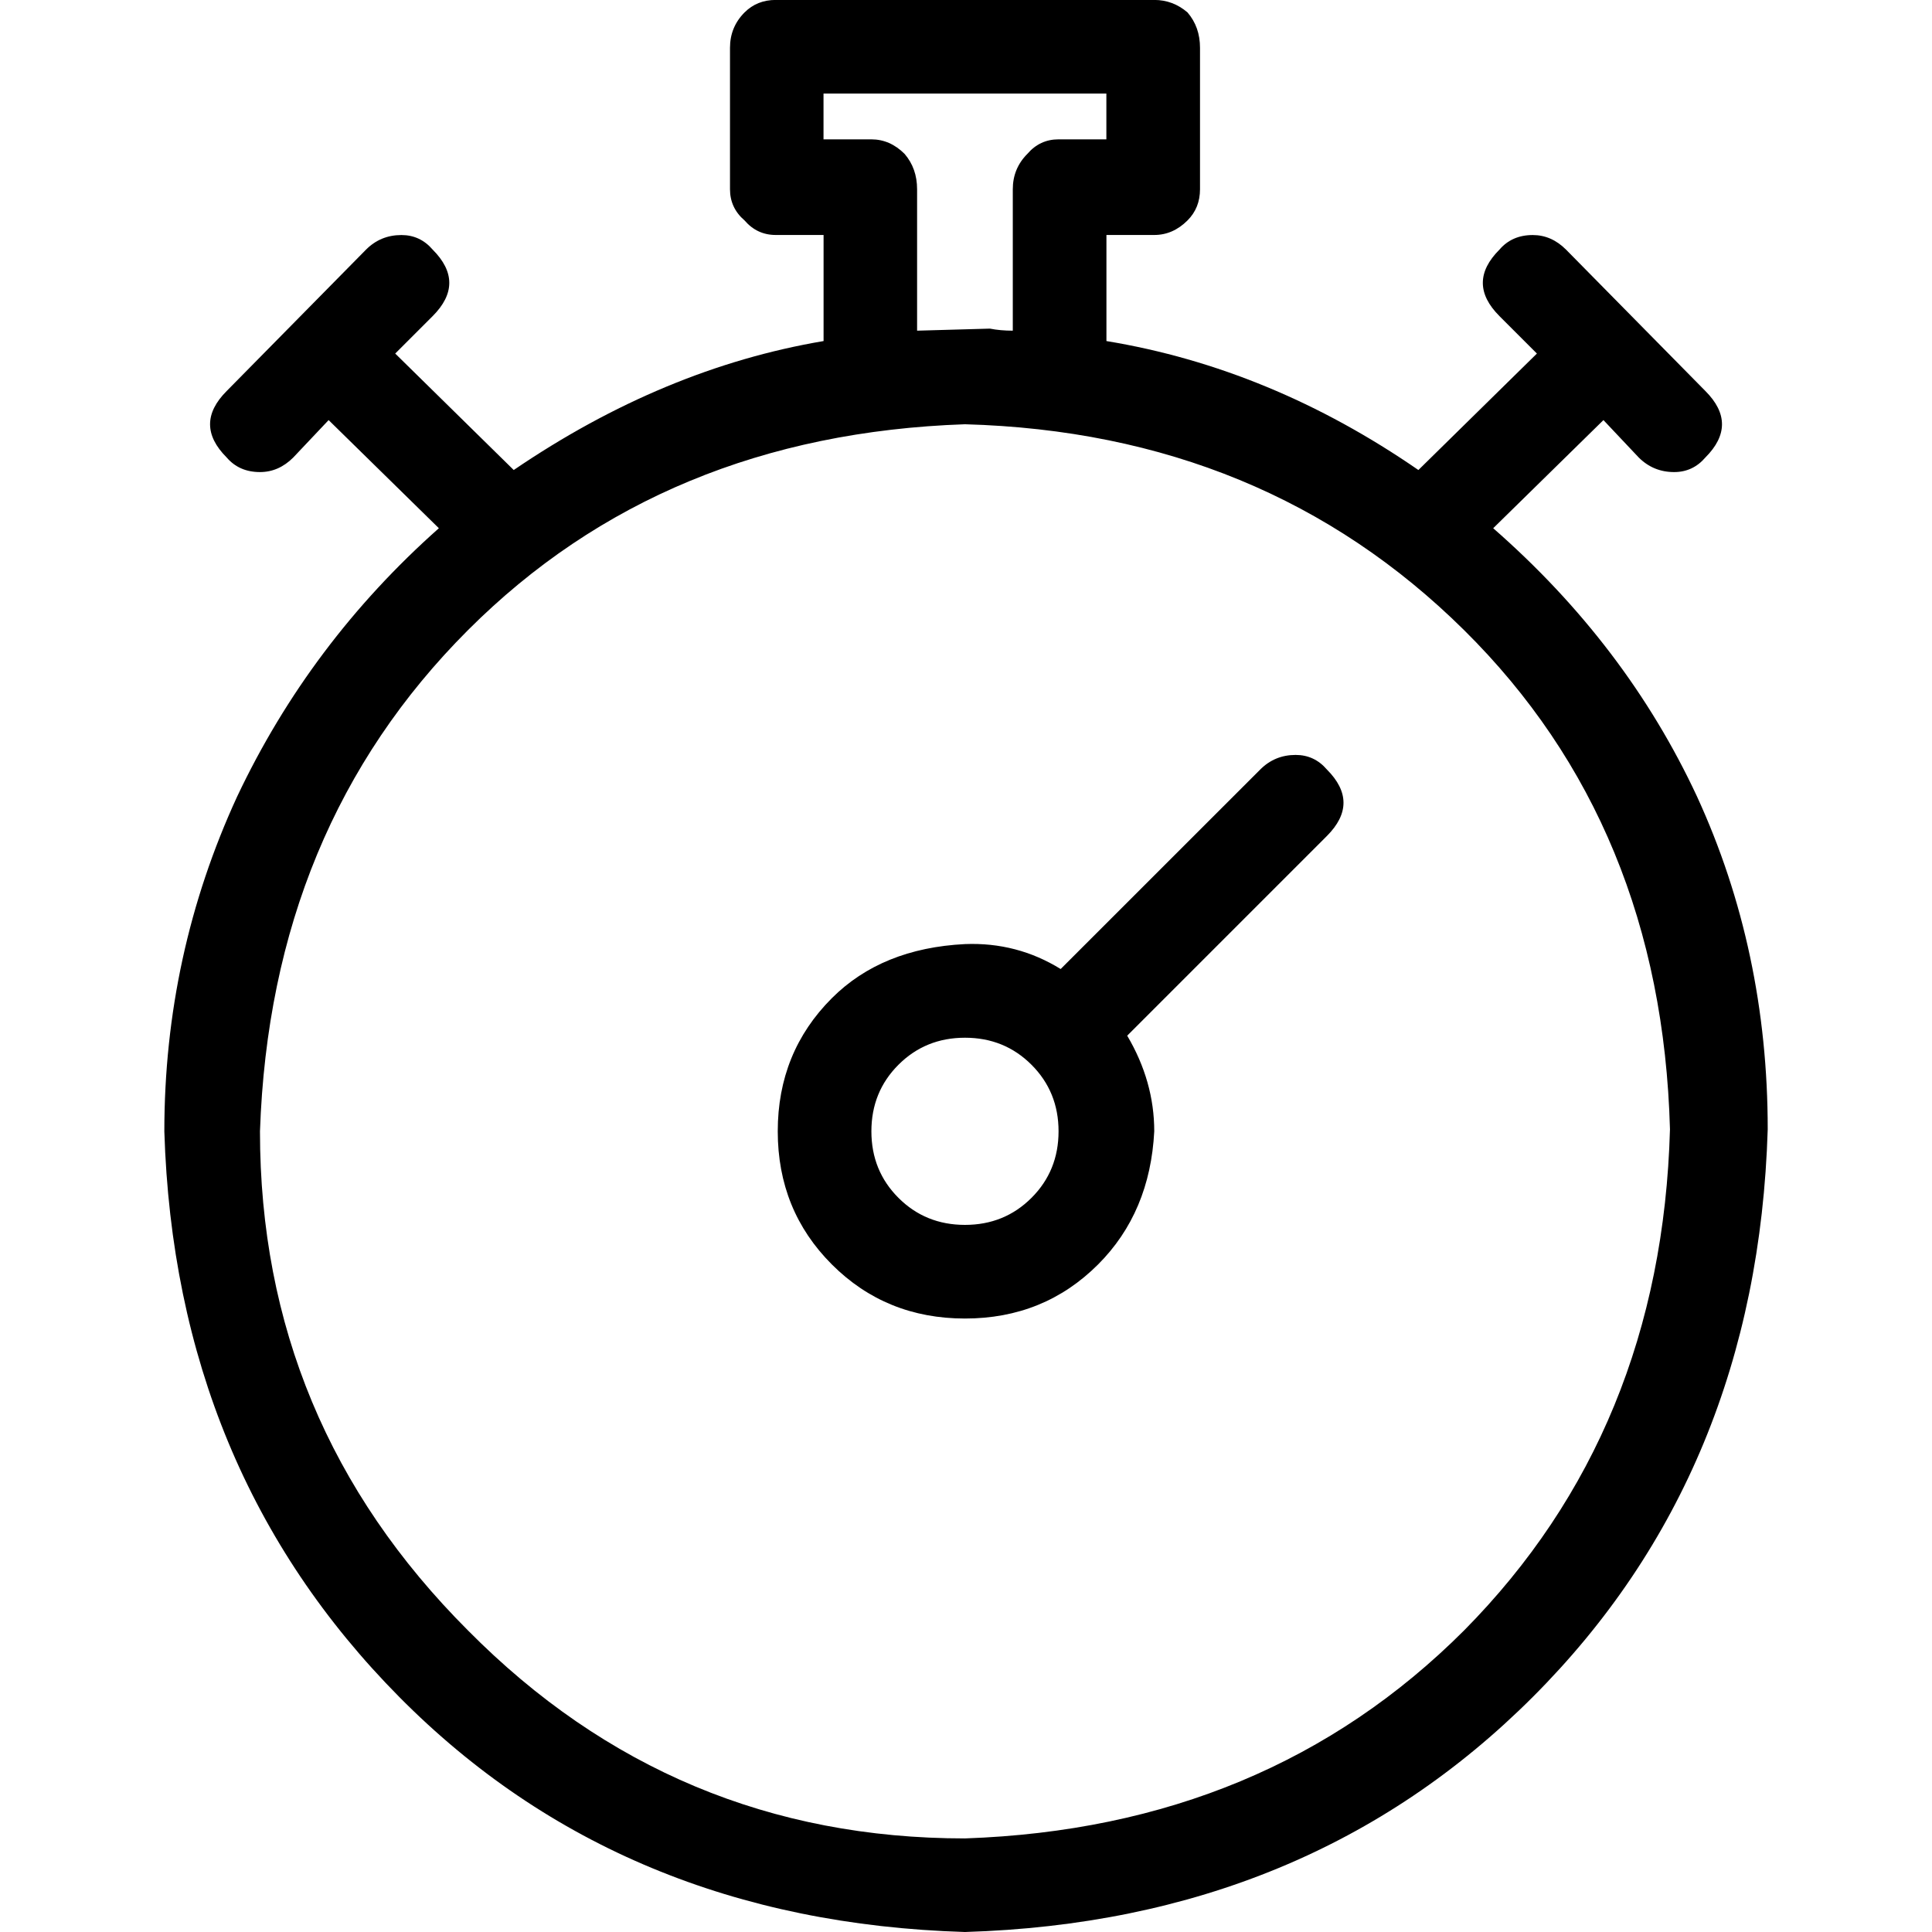 <!-- Generated by IcoMoon.io -->
<svg version="1.1" xmlns="http://www.w3.org/2000/svg" width="32" height="32" viewBox="0 0 32 32">
<title>chronometer</title>
<path d="M15.983 20.288q0.654 0 1.102-0.448t0.448-1.102-0.448-1.102-1.102-0.448-1.102 0.448-0.448 1.102 0.448 1.102 1.102 0.448zM20.874 12.745q0.241-0.241 0.586-0.241 0.31 0 0.517 0.241 0.551 0.551 0 1.102l-3.307 3.307q0.448 0.758 0.448 1.584-0.069 1.343-0.93 2.205-0.896 0.896-2.205 0.896t-2.205-0.896-0.896-2.205 0.896-2.205q0.827-0.827 2.205-0.896 0.861-0.034 1.585 0.413zM15.983 30.45q4.995-0.172 8.267-3.445 3.272-3.307 3.41-8.301-0.138-5.029-3.41-8.267-3.307-3.272-8.267-3.41-4.995 0.172-8.232 3.41-3.272 3.272-3.445 8.301 0 4.822 3.445 8.267 3.41 3.445 8.232 3.445zM13.64 2.308h0.792q0.31 0 0.551 0.241 0.207 0.241 0.207 0.586v2.342l1.206-0.034q0.172 0.034 0.379 0.034v-2.342q0-0.344 0.241-0.586 0.207-0.241 0.517-0.241h0.792v-0.758h-4.685v0.758zM26.558 6.958l-1.826 1.791q2.205 1.929 3.376 4.444 1.171 2.549 1.171 5.511-0.172 5.684-3.892 9.404t-9.404 3.892q-5.684-0.172-9.369-3.892-3.72-3.755-3.892-9.369 0-2.928 1.206-5.546 1.206-2.549 3.341-4.444l-1.826-1.791-0.586 0.62q-0.241 0.241-0.551 0.241-0.344 0-0.551-0.241-0.551-0.551 0-1.102l2.308-2.342q0.241-0.241 0.586-0.241 0.31 0 0.517 0.241 0.551 0.551 0 1.102l-0.62 0.62 1.963 1.929q2.48-1.688 5.132-2.136v-1.757h-0.792q-0.31 0-0.517-0.241-0.241-0.207-0.241-0.517v-2.342q0-0.344 0.241-0.586 0.207-0.207 0.517-0.207h6.269q0.31 0 0.551 0.207 0.207 0.241 0.207 0.586v2.342q0 0.31-0.207 0.517-0.241 0.241-0.551 0.241h-0.792v1.757q2.721 0.448 5.167 2.136l1.963-1.929-0.62-0.62q-0.551-0.551 0-1.102 0.207-0.241 0.551-0.241 0.31 0 0.551 0.241l2.308 2.342q0.551 0.551 0 1.102-0.207 0.241-0.517 0.241-0.344 0-0.586-0.241z"></path>
</svg>
